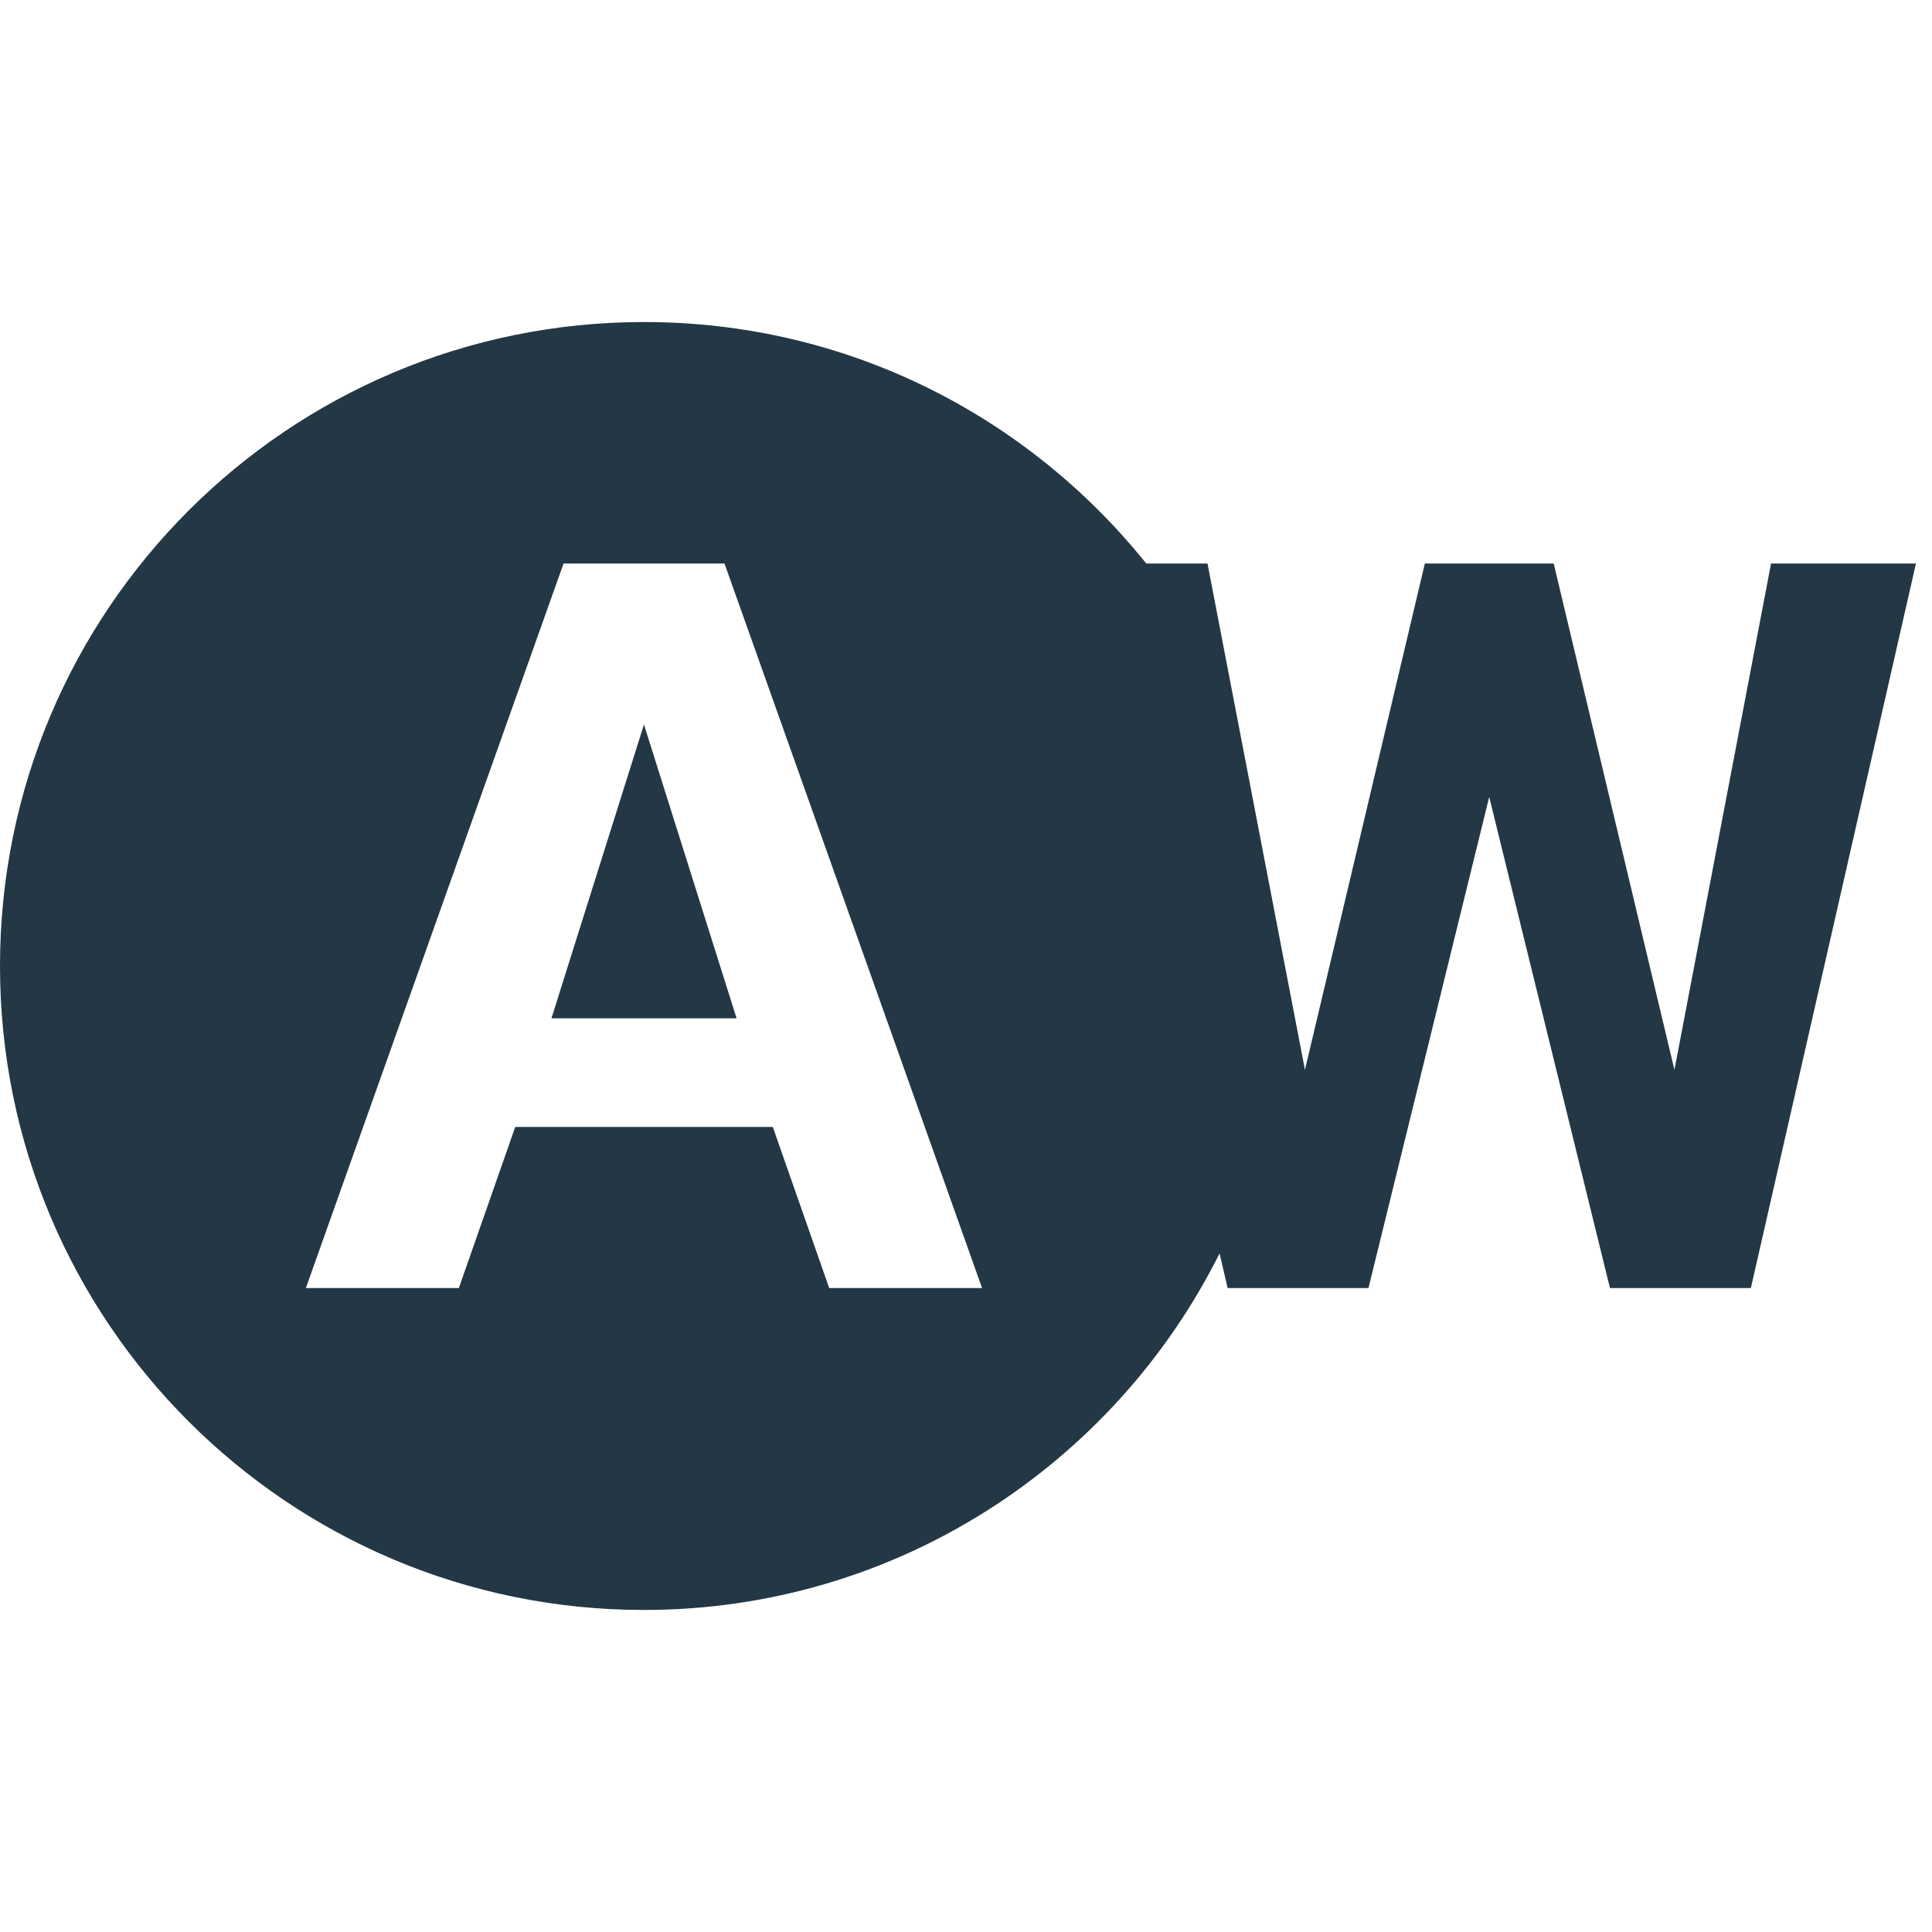 <?xml version="1.0" encoding="UTF-8"?>
<svg width="16px" height="16px" viewBox="0 0 16 16" version="1.1" xmlns="http://www.w3.org/2000/svg" xmlns:xlink="http://www.w3.org/1999/xlink">
    <title>Icons/Image/wb-auto</title>
    <defs>
        <path d="M4.567,8.433 L6.1,8.433 L5.333,6 L4.567,8.433 Z M14.667,4.667 L13.867,8.86 L12.867,4.667 L11.8,4.667 L10.807,8.86 L10,4.667 L9.493,4.667 C8.513,3.447 7.02,2.667 5.333,2.667 C2.387,2.667 -5.00000006e-08,5.053 -5.00000006e-08,8 C-5.00000006e-08,10.947 2.387,13.333 5.333,13.333 C7.42,13.333 9.227,12.127 10.1,10.38 L10.167,10.667 L11.333,10.667 L12.333,6.6 L13.333,10.667 L14.5,10.667 L15.867,4.667 L14.667,4.667 Z M6.867,10.667 L6.4,9.333 L4.267,9.333 L3.8,10.667 L2.533,10.667 L4.667,4.667 L6,4.667 L8.133,10.667 L6.867,10.667 L6.867,10.667 Z" id="path-1"></path>
    </defs>
    <g id="Icons/Image/wb-auto" stroke="none" stroke-width="1" fill="none" fill-rule="evenodd">
        <mask id="mask-2" fill="white">
            <use xlink:href="#path-1"></use>
        </mask>
        <use id="Icons/Image/ic_wb_auto_24px" fill="#233745" fill-rule="nonzero" xlink:href="#path-1"></use>
    </g>
</svg>